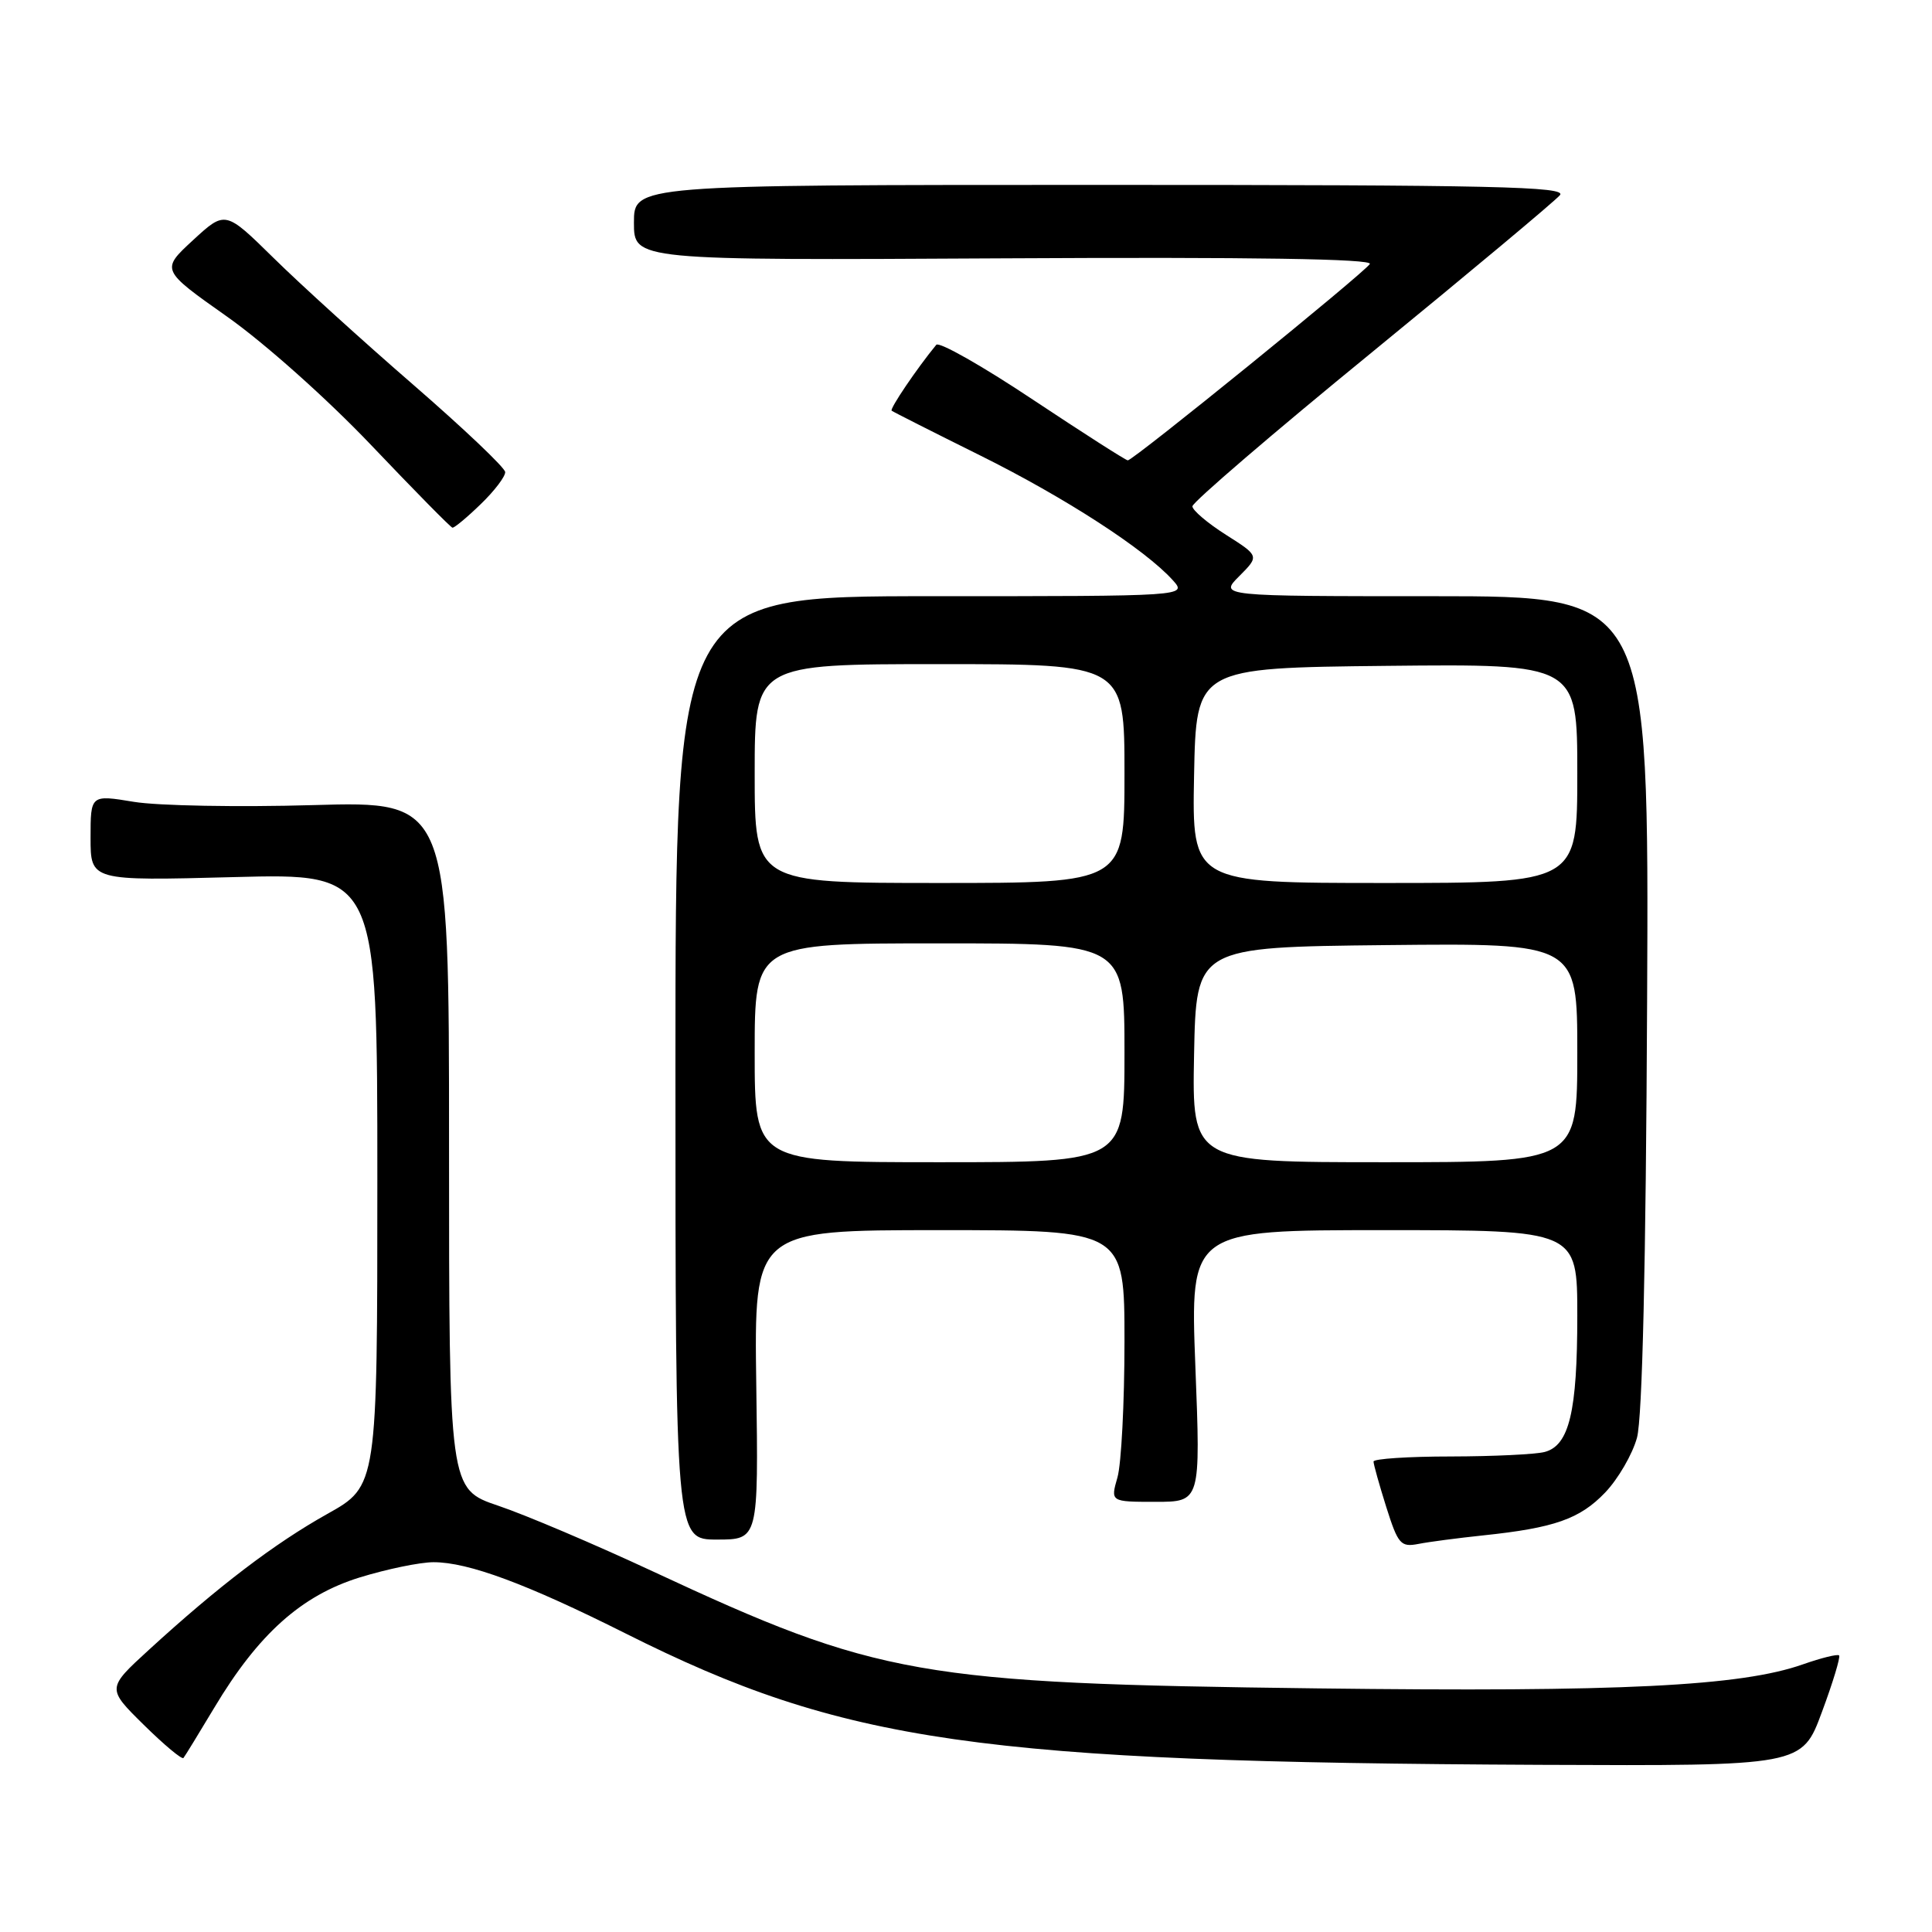 <?xml version="1.0" encoding="UTF-8" standalone="no"?>
<!DOCTYPE svg PUBLIC "-//W3C//DTD SVG 1.1//EN" "http://www.w3.org/Graphics/SVG/1.1/DTD/svg11.dtd" >
<svg xmlns="http://www.w3.org/2000/svg" xmlns:xlink="http://www.w3.org/1999/xlink" version="1.1" viewBox="0 0 256 256">
 <g >
 <path fill="currentColor"
d=" M 241.41 226.86 C 242.87 222.94 243.89 219.56 243.69 219.35 C 243.48 219.15 241.33 219.68 238.91 220.53 C 230.69 223.43 214.74 224.22 174.50 223.72 C 121.75 223.07 116.32 222.11 86.53 208.23 C 78.85 204.65 69.63 200.73 66.03 199.52 C 59.50 197.31 59.50 197.31 59.50 151.74 C 59.50 106.16 59.50 106.16 41.50 106.68 C 31.60 106.97 20.91 106.77 17.75 106.25 C 12.00 105.30 12.00 105.30 12.00 111.01 C 12.00 116.72 12.00 116.72 31.00 116.22 C 50.00 115.72 50.00 115.72 50.00 156.31 C 50.00 196.90 50.00 196.90 43.36 200.61 C 36.36 204.53 28.95 210.17 19.73 218.61 C 14.15 223.72 14.15 223.72 19.05 228.55 C 21.75 231.21 24.11 233.18 24.31 232.94 C 24.51 232.70 26.34 229.70 28.40 226.27 C 34.23 216.52 39.94 211.41 47.66 209.02 C 51.26 207.91 55.67 207.00 57.45 207.00 C 62.06 207.00 69.79 209.87 82.87 216.43 C 111.78 230.94 129.71 233.51 204.13 233.85 C 238.77 234.00 238.77 234.00 241.41 226.86 Z  M 196.50 203.45 C 205.97 202.46 209.34 201.27 212.69 197.77 C 214.41 195.97 216.31 192.70 216.91 190.50 C 217.62 187.90 218.09 167.63 218.25 132.75 C 218.50 79.00 218.50 79.00 190.02 79.00 C 161.55 79.00 161.55 79.00 164.21 76.34 C 166.87 73.67 166.87 73.67 162.44 70.86 C 160.00 69.31 158.00 67.61 158.00 67.09 C 158.00 66.56 168.70 57.37 181.79 46.68 C 194.87 35.98 206.08 26.61 206.70 25.86 C 207.65 24.72 198.03 24.50 145.91 24.50 C 84.00 24.50 84.00 24.50 84.00 29.50 C 84.00 34.50 84.00 34.50 133.07 34.23 C 166.03 34.05 181.94 34.30 181.51 34.98 C 180.79 36.15 150.17 61.00 149.44 61.00 C 149.18 61.00 143.51 57.37 136.84 52.94 C 130.18 48.50 124.43 45.24 124.06 45.69 C 121.51 48.79 117.86 54.18 118.15 54.42 C 118.34 54.57 123.61 57.24 129.86 60.34 C 141.12 65.93 151.74 72.81 155.40 76.88 C 157.31 79.00 157.31 79.00 123.40 79.00 C 89.50 79.00 89.50 79.00 89.50 141.50 C 89.50 204.00 89.50 204.00 95.00 204.00 C 100.50 204.00 100.50 204.00 100.21 183.50 C 99.92 163.00 99.92 163.00 124.46 163.00 C 149.00 163.00 149.00 163.00 149.00 177.76 C 149.00 185.87 148.58 193.97 148.07 195.76 C 147.14 199.00 147.14 199.00 153.11 199.00 C 159.09 199.00 159.09 199.00 158.39 181.00 C 157.70 163.00 157.70 163.00 183.35 163.00 C 209.00 163.00 209.00 163.00 209.00 174.35 C 209.00 187.05 207.93 191.52 204.69 192.39 C 203.48 192.71 197.89 192.98 192.25 192.99 C 186.61 192.99 182.00 193.30 182.00 193.66 C 182.00 194.03 182.76 196.74 183.69 199.70 C 185.25 204.62 185.60 205.03 187.94 204.58 C 189.35 204.30 193.20 203.80 196.50 203.45 Z  M 63.70 66.80 C 65.52 65.05 66.97 63.13 66.94 62.55 C 66.91 61.97 61.44 56.78 54.78 51.00 C 48.11 45.22 39.78 37.66 36.26 34.19 C 29.85 27.89 29.85 27.89 25.58 31.82 C 21.31 35.76 21.31 35.76 30.11 41.97 C 35.08 45.48 43.39 52.89 49.21 59.01 C 54.87 64.96 59.70 69.87 59.95 69.92 C 60.20 69.96 61.89 68.56 63.70 66.80 Z  M 100.00 139.50 C 100.00 125.00 100.00 125.00 124.50 125.00 C 149.00 125.00 149.00 125.00 149.00 139.50 C 149.00 154.00 149.00 154.00 124.50 154.00 C 100.00 154.00 100.00 154.00 100.00 139.50 Z  M 158.22 139.75 C 158.50 125.50 158.50 125.50 183.75 125.23 C 209.00 124.97 209.00 124.97 209.00 139.48 C 209.00 154.00 209.00 154.00 183.47 154.00 C 157.95 154.00 157.95 154.00 158.22 139.75 Z  M 100.00 102.50 C 100.00 88.00 100.00 88.00 124.50 88.00 C 149.00 88.00 149.00 88.00 149.00 102.50 C 149.00 117.00 149.00 117.00 124.50 117.00 C 100.00 117.00 100.00 117.00 100.00 102.50 Z  M 158.22 102.75 C 158.50 88.50 158.50 88.50 183.75 88.23 C 209.00 87.97 209.00 87.97 209.00 102.48 C 209.00 117.00 209.00 117.00 183.47 117.00 C 157.95 117.00 157.95 117.00 158.22 102.75 Z "/>
</g>
</svg>